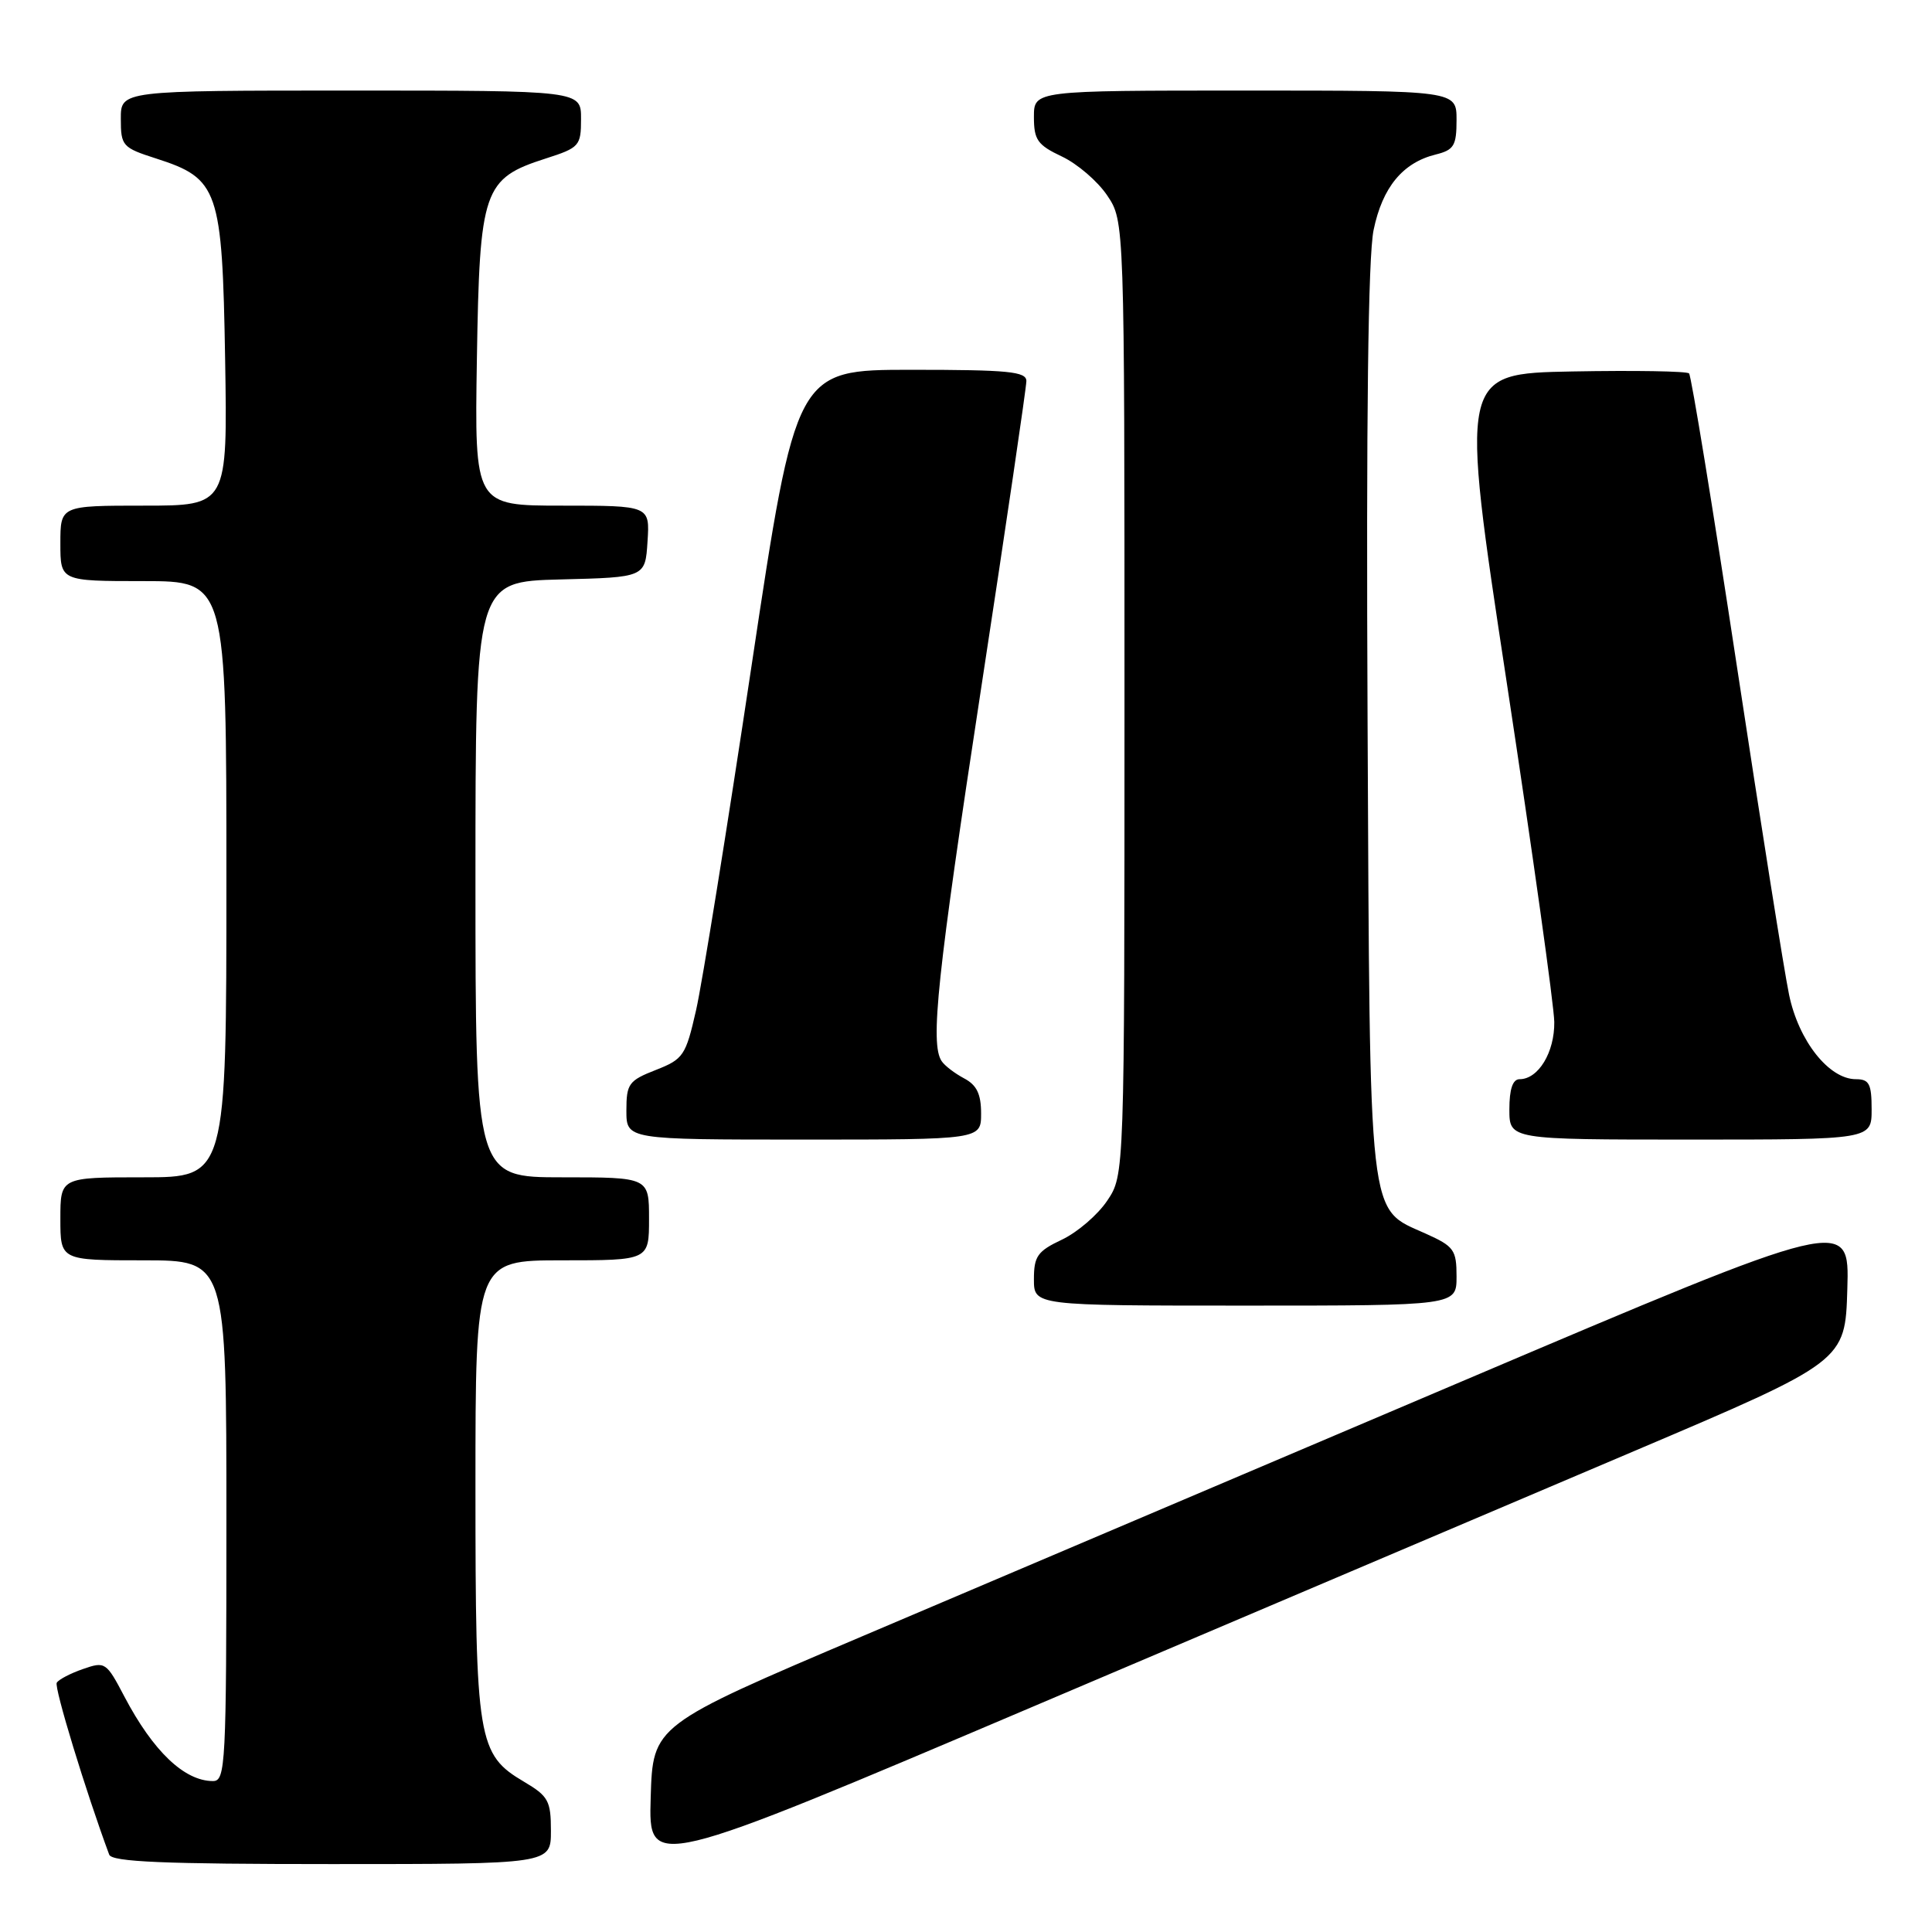 <?xml version="1.0" encoding="UTF-8" standalone="no"?>
<!DOCTYPE svg PUBLIC "-//W3C//DTD SVG 1.1//EN" "http://www.w3.org/Graphics/SVG/1.1/DTD/svg11.dtd" >
<svg xmlns="http://www.w3.org/2000/svg" xmlns:xlink="http://www.w3.org/1999/xlink" version="1.1" viewBox="0 0 256 256">
 <g >
 <path fill="currentColor"
d=" M 216.50 192.29 C 244.50 180.39 244.50 180.39 244.78 170.80 C 245.07 161.21 245.07 161.21 193.78 183.01 C 165.58 195.00 129.90 210.17 114.50 216.71 C 86.50 228.61 86.50 228.61 86.22 238.20 C 85.93 247.79 85.93 247.79 137.22 225.99 C 165.42 214.00 201.10 198.83 216.50 192.29 Z  M 73.00 242.60 C 73.00 238.62 72.66 238.00 69.45 236.10 C 63.30 232.47 63.00 230.68 63.00 197.03 C 63.00 167.00 63.00 167.00 74.50 167.00 C 86.00 167.00 86.00 167.00 86.00 161.50 C 86.00 156.00 86.00 156.00 74.50 156.00 C 63.00 156.00 63.00 156.00 63.00 116.53 C 63.00 77.07 63.00 77.07 74.25 76.78 C 85.50 76.50 85.50 76.50 85.80 71.75 C 86.11 67.00 86.11 67.00 74.50 67.00 C 62.88 67.00 62.88 67.00 63.19 47.57 C 63.55 25.07 64.03 23.66 72.32 21.00 C 76.78 19.57 76.99 19.33 76.99 15.75 C 77.00 12.00 77.00 12.00 46.50 12.00 C 16.00 12.00 16.00 12.00 16.01 15.75 C 16.01 19.33 16.22 19.57 20.68 21.00 C 28.96 23.66 29.45 25.08 29.83 47.57 C 30.15 67.00 30.15 67.00 19.08 67.00 C 8.00 67.00 8.00 67.00 8.00 72.00 C 8.00 77.00 8.00 77.00 19.00 77.00 C 30.00 77.00 30.00 77.00 30.00 116.50 C 30.00 156.00 30.00 156.00 19.00 156.00 C 8.00 156.00 8.00 156.00 8.00 161.50 C 8.00 167.00 8.00 167.00 19.00 167.00 C 30.00 167.00 30.00 167.00 30.00 201.50 C 30.00 233.89 29.89 236.00 28.22 236.00 C 24.43 236.00 20.29 232.05 16.48 224.80 C 14.09 220.24 13.93 220.13 11.01 221.15 C 9.35 221.72 7.78 222.54 7.52 222.97 C 7.15 223.57 11.39 237.46 14.47 245.75 C 14.83 246.71 21.66 247.00 43.97 247.00 C 73.00 247.00 73.00 247.00 73.00 242.60 Z  M 193.00 169.15 C 193.00 165.62 192.67 165.15 188.93 163.47 C 181.20 159.98 181.54 162.93 181.21 95.59 C 181.02 55.45 181.28 33.96 182.01 30.47 C 183.18 24.81 185.87 21.55 190.25 20.47 C 192.66 19.87 193.00 19.30 193.00 15.89 C 193.00 12.00 193.00 12.00 165.00 12.00 C 137.00 12.00 137.00 12.00 137.00 15.49 C 137.00 18.54 137.47 19.21 140.71 20.74 C 142.76 21.71 145.46 24.03 146.71 25.90 C 149.00 29.30 149.00 29.30 149.00 92.50 C 149.00 155.70 149.00 155.70 146.71 159.10 C 145.46 160.97 142.76 163.29 140.71 164.26 C 137.47 165.79 137.00 166.46 137.00 169.51 C 137.00 173.00 137.00 173.00 165.00 173.00 C 193.00 173.00 193.00 173.00 193.00 169.15 Z  M 130.00 147.54 C 130.00 144.96 129.42 143.77 127.75 142.89 C 126.51 142.23 125.17 141.21 124.77 140.60 C 123.23 138.30 124.18 129.32 130.00 91.24 C 133.30 69.65 136.00 51.32 136.00 50.49 C 136.00 49.23 133.61 49.00 120.74 49.00 C 105.48 49.00 105.48 49.00 99.58 88.25 C 96.34 109.84 93.03 130.37 92.23 133.87 C 90.86 139.88 90.56 140.34 86.89 141.78 C 83.31 143.18 83.00 143.61 83.00 147.15 C 83.00 151.00 83.00 151.00 106.50 151.00 C 130.00 151.00 130.00 151.00 130.00 147.54 Z  M 248.00 147.00 C 248.00 143.62 247.68 143.00 245.92 143.00 C 242.35 143.00 238.33 137.93 237.06 131.80 C 236.42 128.73 233.30 109.07 230.12 88.11 C 226.94 67.15 224.10 49.77 223.81 49.48 C 223.52 49.18 216.56 49.07 208.35 49.22 C 193.42 49.50 193.42 49.50 199.66 90.50 C 203.09 113.05 205.92 133.26 205.95 135.42 C 206.00 139.44 203.84 143.00 201.35 143.00 C 200.44 143.00 200.00 144.32 200.00 147.00 C 200.00 151.00 200.00 151.00 224.00 151.00 C 248.00 151.00 248.00 151.00 248.00 147.00 Z "/>
</g>
</svg>